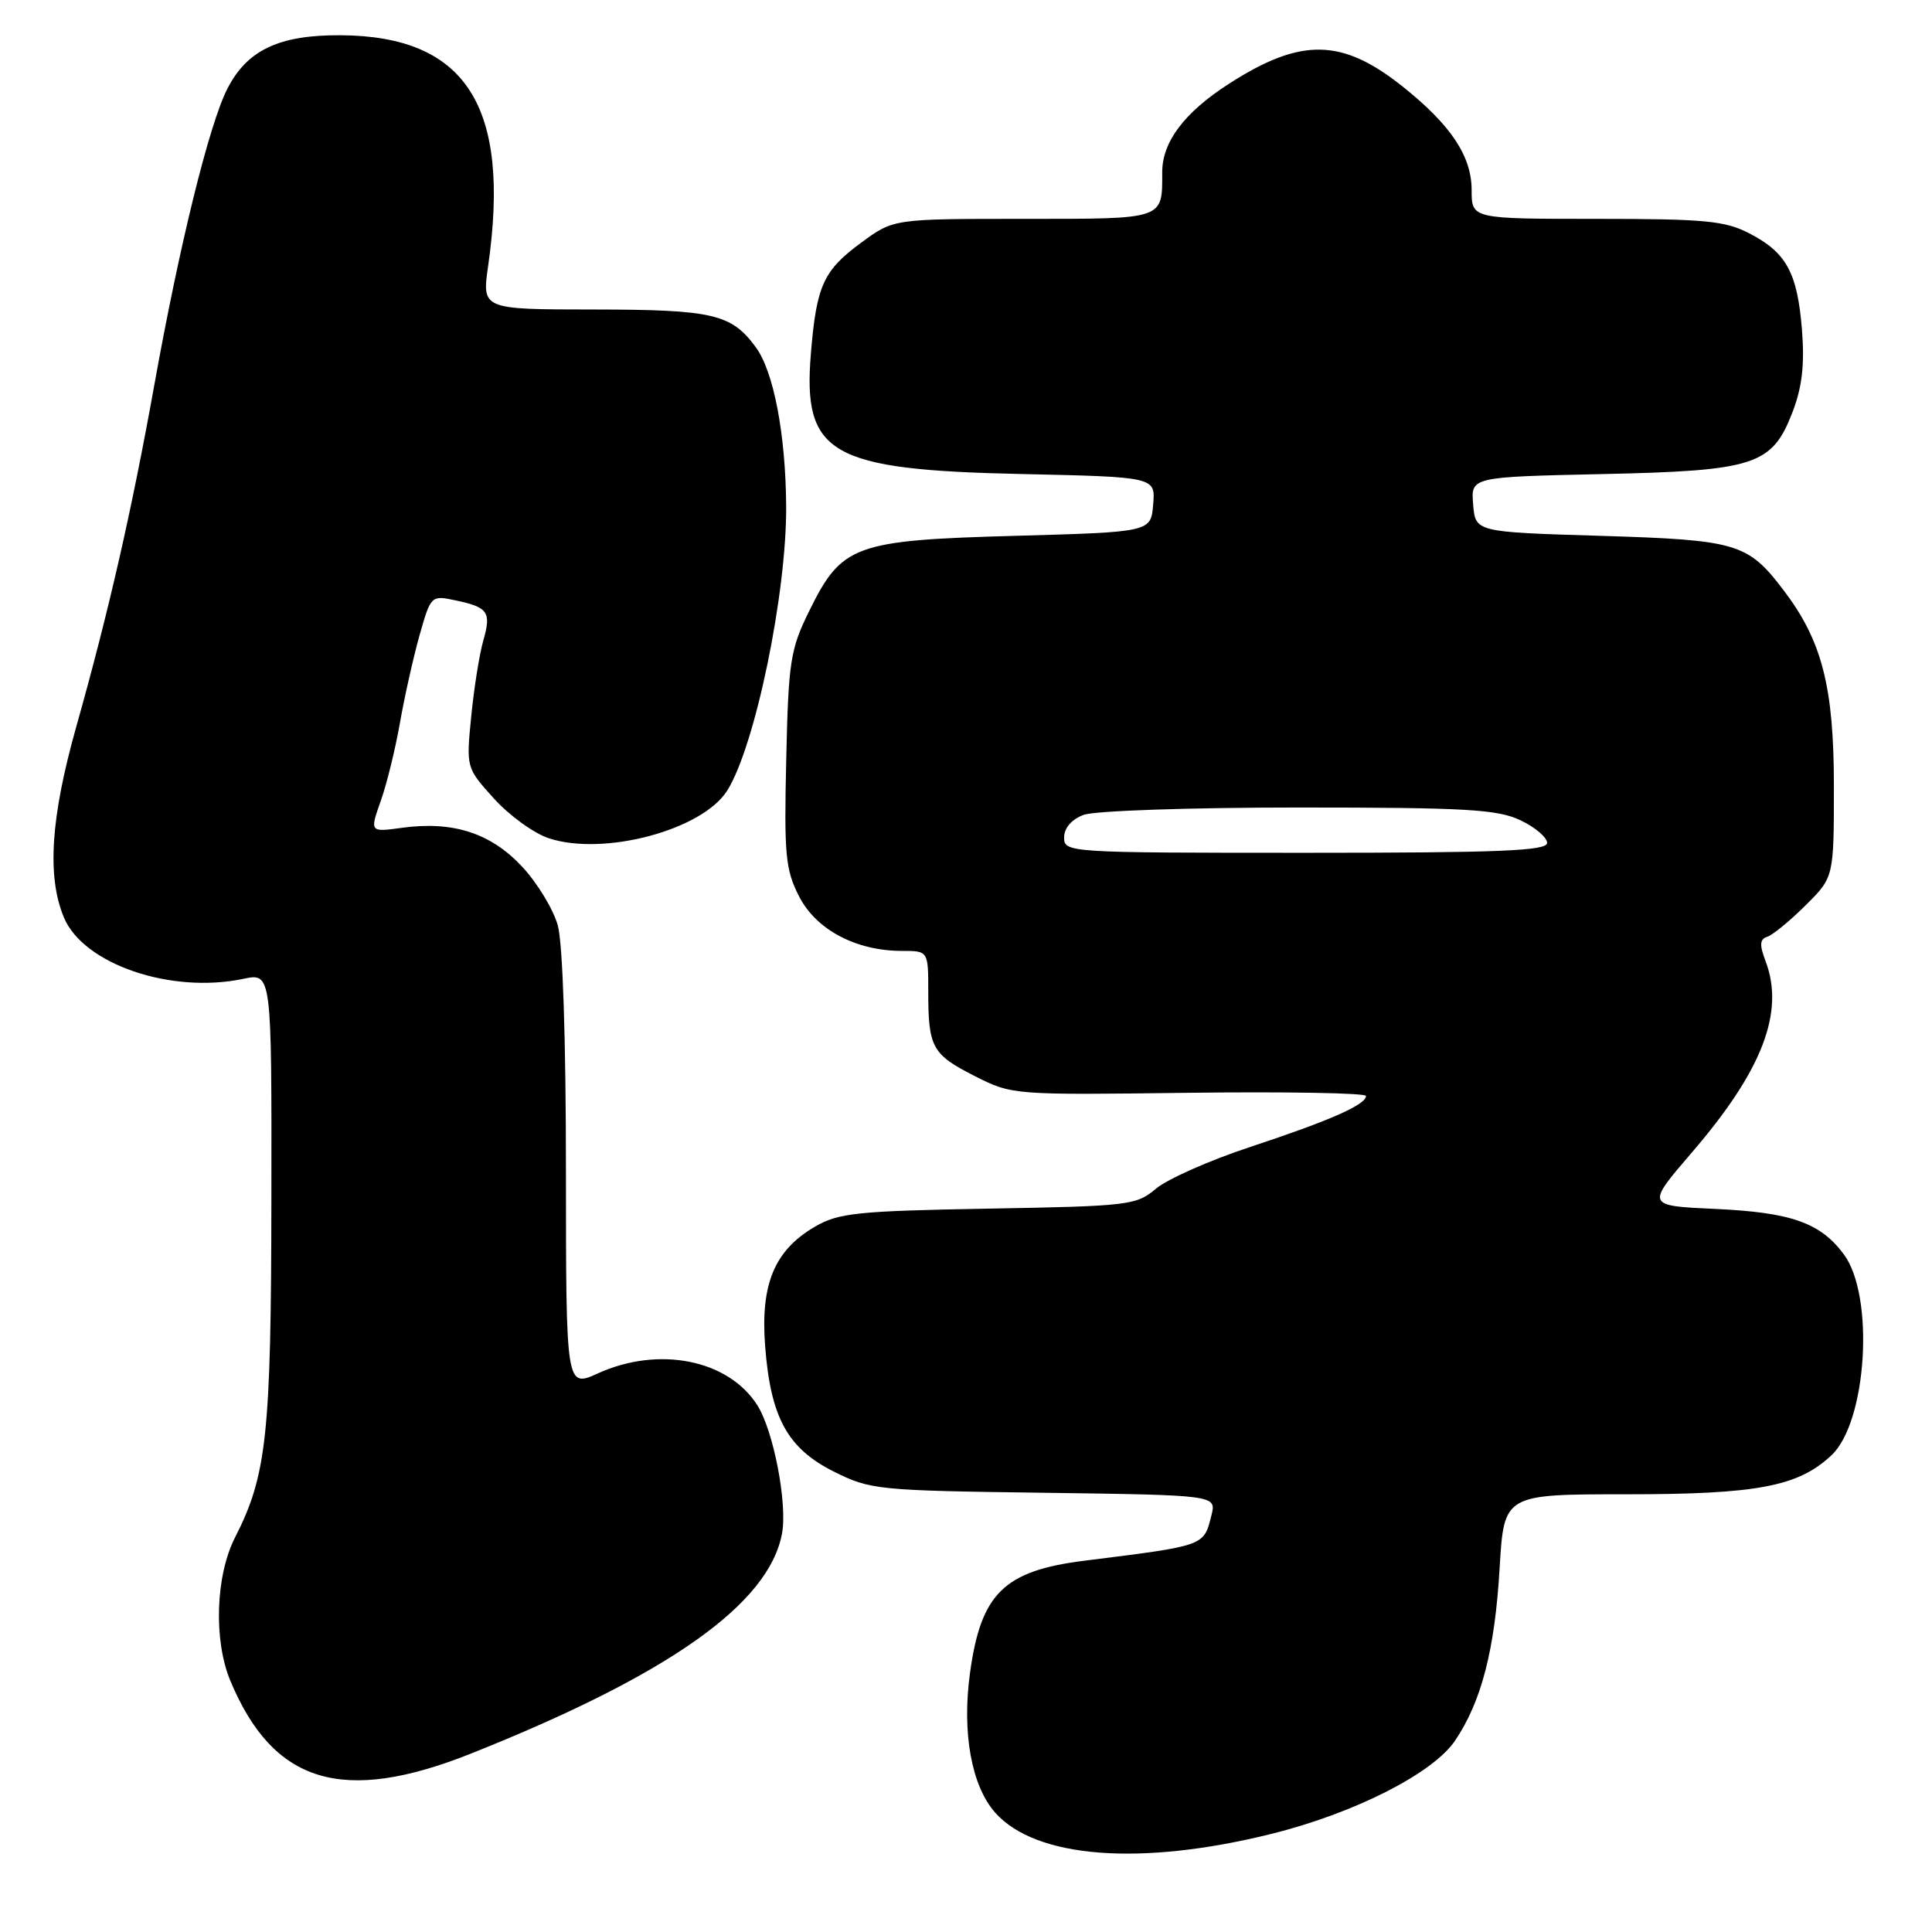 <?xml version="1.0" encoding="UTF-8" standalone="no"?>
<!DOCTYPE svg PUBLIC "-//W3C//DTD SVG 1.1//EN" "http://www.w3.org/Graphics/SVG/1.1/DTD/svg11.dtd" >
<svg xmlns="http://www.w3.org/2000/svg" xmlns:xlink="http://www.w3.org/1999/xlink" version="1.1" viewBox="0 0 256 256">
 <g >
 <path fill="currentColor"
d=" M 168.50 242.99 C 179.54 240.24 189.91 234.96 192.82 230.62 C 196.31 225.43 198.08 218.58 198.71 207.75 C 199.29 198.00 199.29 198.00 215.52 198.00 C 232.85 198.00 238.28 196.97 242.68 192.83 C 247.39 188.41 248.42 171.74 244.32 166.21 C 241.22 162.02 237.34 160.65 227.30 160.19 C 218.11 159.77 218.11 159.77 224.18 152.71 C 233.53 141.85 236.51 134.10 233.94 127.34 C 233.12 125.18 233.17 124.44 234.19 124.12 C 234.91 123.88 237.19 122.01 239.25 119.96 C 243.00 116.24 243.00 116.24 243.00 104.15 C 243.00 91.02 241.43 84.91 236.35 78.23 C 231.59 71.96 230.20 71.55 212.05 71.00 C 195.50 70.50 195.50 70.50 195.20 66.85 C 194.89 63.20 194.89 63.20 212.20 62.82 C 232.63 62.38 234.82 61.66 237.55 54.52 C 238.80 51.25 239.13 48.25 238.77 43.69 C 238.16 36.12 236.70 33.45 231.79 30.92 C 228.57 29.25 225.88 29.00 211.54 29.00 C 195.00 29.00 195.00 29.00 195.00 25.19 C 195.00 20.70 192.26 16.58 185.90 11.50 C 177.84 5.06 172.41 4.96 162.89 11.07 C 156.95 14.88 154.00 18.78 154.00 22.82 C 154.00 29.14 154.42 29.00 135.59 29.00 C 118.39 29.00 118.39 29.00 114.12 32.15 C 109.10 35.84 108.19 37.83 107.45 46.81 C 106.34 60.18 109.96 62.26 135.30 62.81 C 153.11 63.20 153.11 63.20 152.80 66.85 C 152.50 70.50 152.50 70.50 134.50 71.00 C 113.17 71.59 111.53 72.20 107.21 80.99 C 104.72 86.05 104.47 87.65 104.18 100.65 C 103.89 113.27 104.07 115.23 105.88 118.77 C 108.14 123.20 113.43 126.00 119.52 126.00 C 123.00 126.00 123.00 126.00 123.00 131.42 C 123.00 138.80 123.51 139.72 129.19 142.60 C 134.11 145.09 134.26 145.10 157.57 144.80 C 170.46 144.64 181.00 144.83 181.00 145.22 C 181.00 146.38 176.21 148.49 165.71 151.96 C 160.33 153.73 154.69 156.23 153.18 157.50 C 150.56 159.71 149.60 159.82 130.97 160.15 C 113.58 160.46 111.13 160.72 108.00 162.53 C 102.64 165.65 100.76 170.12 101.38 178.31 C 102.10 187.82 104.34 191.92 110.50 195.00 C 115.33 197.41 116.28 197.51 138.35 197.80 C 161.19 198.11 161.19 198.11 160.52 200.79 C 159.49 204.89 159.76 204.79 143.70 206.80 C 133.01 208.14 129.96 211.14 128.52 221.75 C 127.45 229.64 128.74 236.68 131.89 240.21 C 137.29 246.25 151.19 247.30 168.50 242.99 Z  M 62.38 232.37 C 88.62 221.91 101.87 212.55 103.62 203.21 C 104.36 199.26 102.50 189.59 100.35 186.20 C 96.51 180.16 87.31 178.32 79.25 181.97 C 75.00 183.90 75.00 183.90 74.99 155.20 C 74.99 137.80 74.57 124.97 73.91 122.62 C 73.32 120.49 71.19 116.98 69.17 114.82 C 65.02 110.38 60.01 108.76 53.26 109.69 C 48.99 110.27 48.99 110.27 50.45 106.13 C 51.26 103.86 52.40 99.18 53.00 95.75 C 53.60 92.31 54.77 87.11 55.59 84.18 C 57.08 78.93 57.13 78.87 60.30 79.54 C 64.68 80.46 65.12 81.08 64.05 84.84 C 63.53 86.63 62.81 91.17 62.44 94.92 C 61.77 101.74 61.77 101.74 65.45 105.81 C 67.47 108.05 70.74 110.42 72.71 111.07 C 80.01 113.48 93.09 109.98 96.37 104.74 C 100.07 98.83 104.26 78.56 104.17 67.00 C 104.10 57.51 102.51 49.21 100.14 46.00 C 96.91 41.60 94.48 41.03 78.68 41.01 C 63.86 41.00 63.86 41.00 64.68 35.25 C 67.71 14.07 61.76 4.77 45.13 4.67 C 36.98 4.62 32.74 6.63 30.12 11.77 C 27.71 16.51 23.79 32.40 20.45 51.00 C 17.43 67.78 14.41 81.03 10.07 96.42 C 6.71 108.39 6.21 116.17 8.47 121.57 C 11.05 127.76 22.65 131.72 32.25 129.70 C 36.00 128.91 36.00 128.91 35.96 158.70 C 35.93 190.12 35.35 195.47 31.15 203.71 C 28.56 208.78 28.28 217.35 30.53 222.73 C 36.22 236.34 45.41 239.12 62.38 232.37 Z  M 141.00 110.98 C 141.00 109.72 141.98 108.58 143.57 107.98 C 144.99 107.43 157.62 107.00 172.03 107.00 C 194.25 107.00 198.43 107.24 201.47 108.69 C 203.41 109.61 205.00 110.96 205.00 111.69 C 205.00 112.74 198.77 113.00 173.00 113.00 C 141.54 113.00 141.00 112.97 141.00 110.98 Z "/>
</g>
</svg>